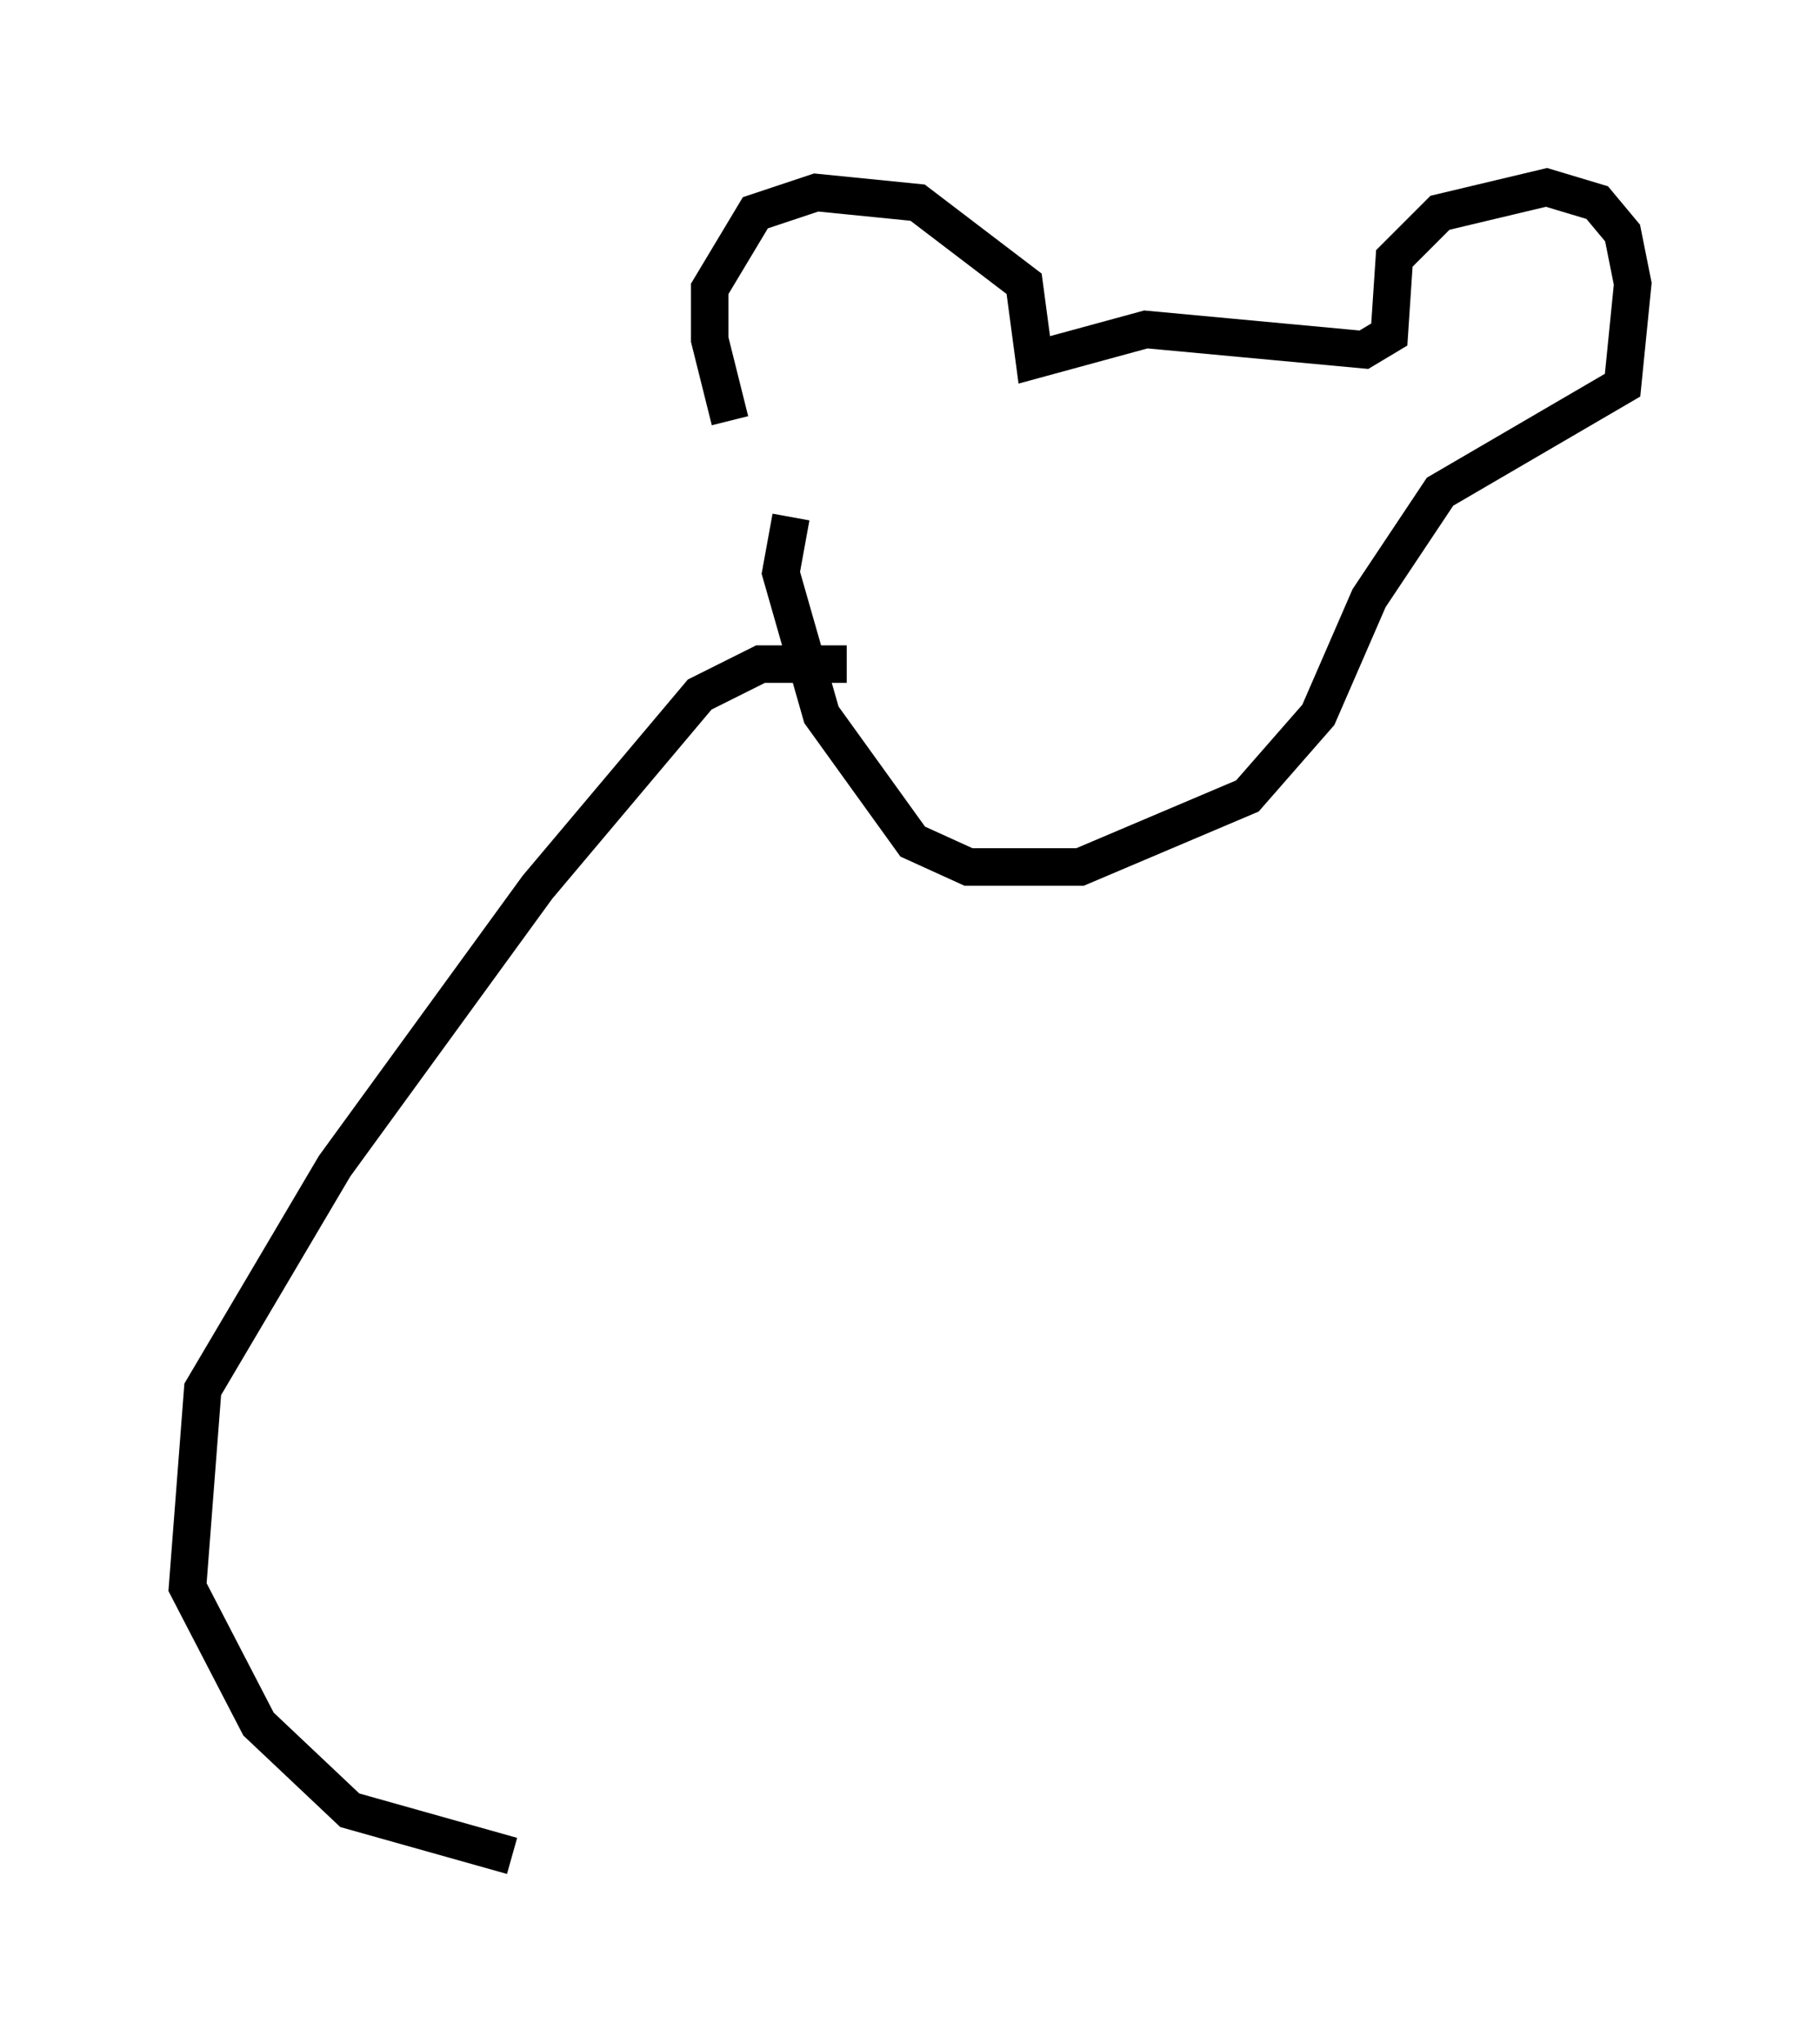 <?xml version="1.0" encoding="utf-8" ?>
<svg baseProfile="full" height="54.519" version="1.1" width="48.565" xmlns="http://www.w3.org/2000/svg" xmlns:ev="http://www.w3.org/2001/xml-events" xmlns:xlink="http://www.w3.org/1999/xlink"><defs /><rect fill="white" height="54.519" width="48.565" x="0" y="0" /><path d="M21.509, 13.525 m-2.03, -2.3 l-0.541, -2.165 0.0, -1.353 l1.218, -2.03 1.624, -0.541 l2.706, 0.271 2.842, 2.165 l0.271, 2.03 2.977, -0.812 l5.819, 0.541 0.677, -0.406 l0.135, -2.03 1.218, -1.218 l2.842, -0.677 1.353, 0.406 l0.677, 0.812 0.271, 1.353 l-0.271, 2.706 -4.871, 2.842 l-1.894, 2.842 -1.353, 3.112 l-1.894, 2.165 -4.465, 1.894 l-2.977, 0.0 -1.488, -0.677 l-2.436, -3.383 -1.083, -3.789 l0.271, -1.488 m1.488, 3.924 l-2.3, 0.0 -1.624, 0.812 l-4.33, 5.142 -5.413, 7.442 l-3.518, 5.954 -0.406, 5.277 l1.894, 3.654 2.436, 2.3 l4.33, 1.218 " fill="none" stroke="black" stroke-width="1" /></svg>